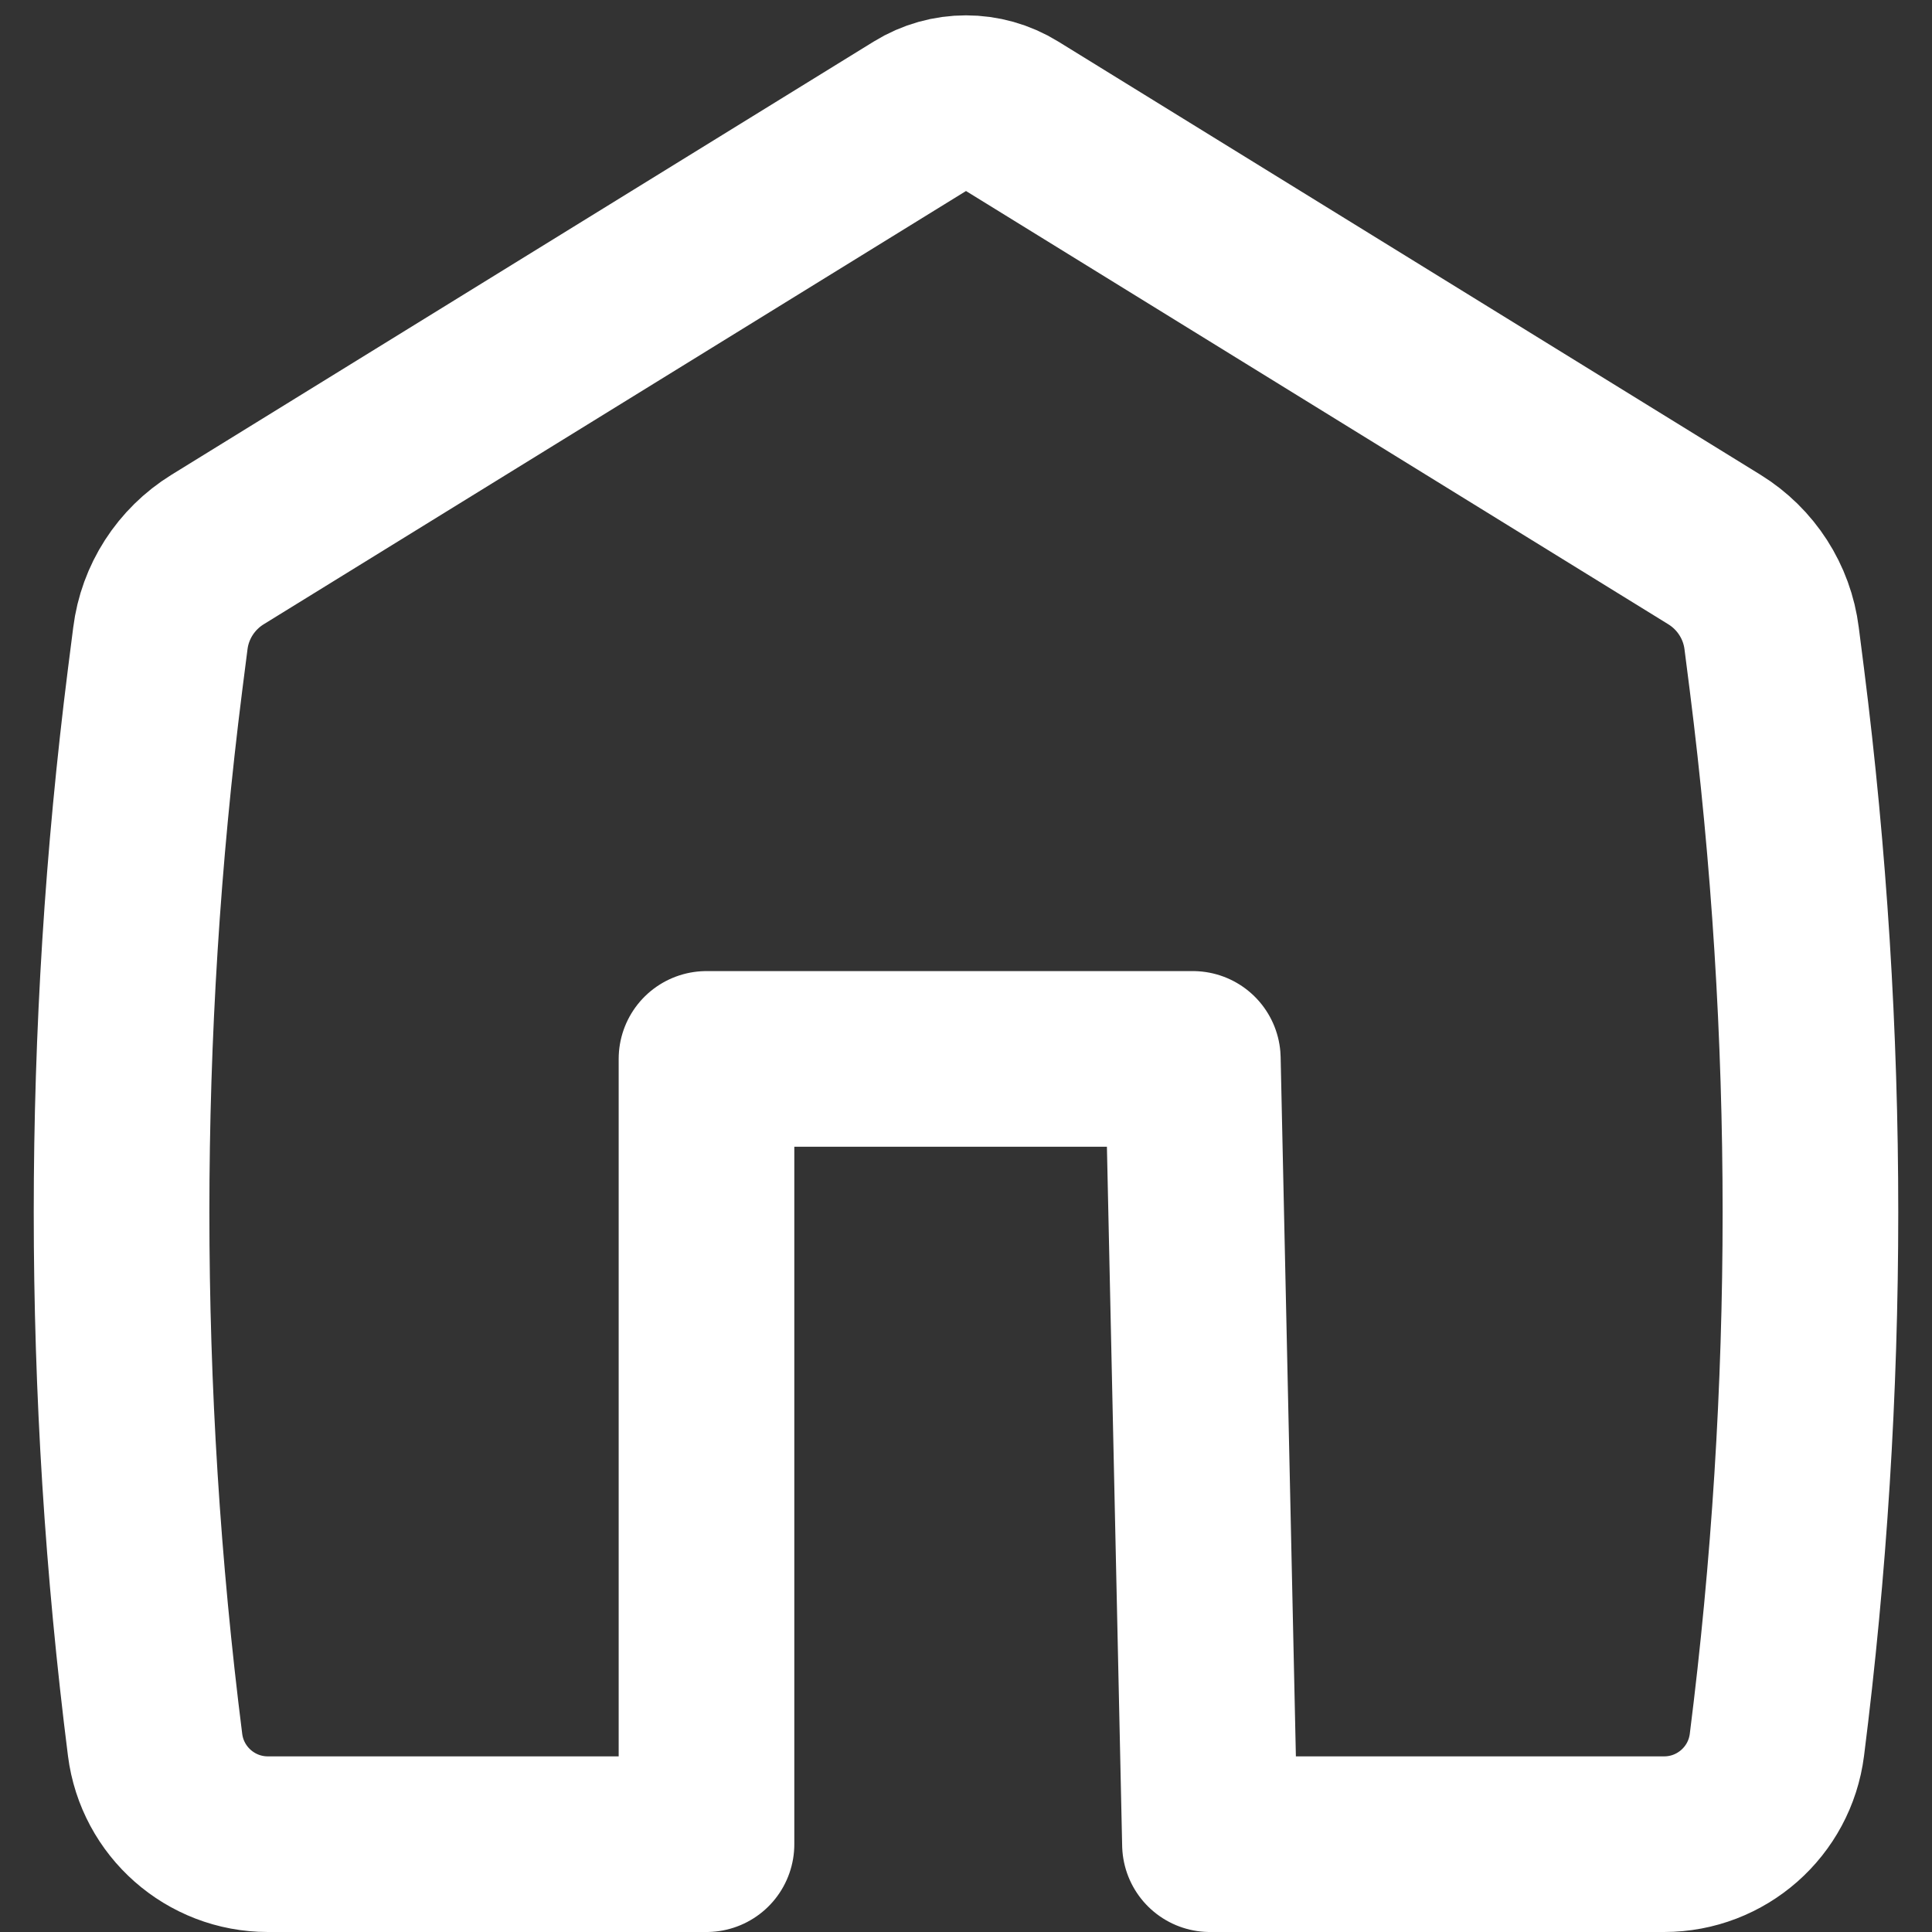 <svg width="22" height="22" viewBox="0 0 22 22" fill="none" xmlns="http://www.w3.org/2000/svg">
<rect x="0" y="0" width="22" height="22" fill="#333333" stroke="none"/>
<g id="home">
<path id="Rectangle 10" d="M20.234 7.74L20.174 7.27C20.122 6.852 19.882 6.48 19.523 6.258L11.525 1.324C11.203 1.125 10.797 1.125 10.475 1.324L2.477 6.258C2.118 6.48 1.878 6.852 1.826 7.27L1.766 7.74C1.257 11.767 1.257 15.842 1.766 19.869C1.848 20.515 2.398 21 3.05 21H8.045V12.058H13.583L13.778 21H18.95C19.602 21 20.152 20.515 20.234 19.869C20.743 15.842 20.743 11.767 20.234 7.74Z" stroke="white" stroke-width="2" stroke-linejoin="round"/>
</g>
</svg>

